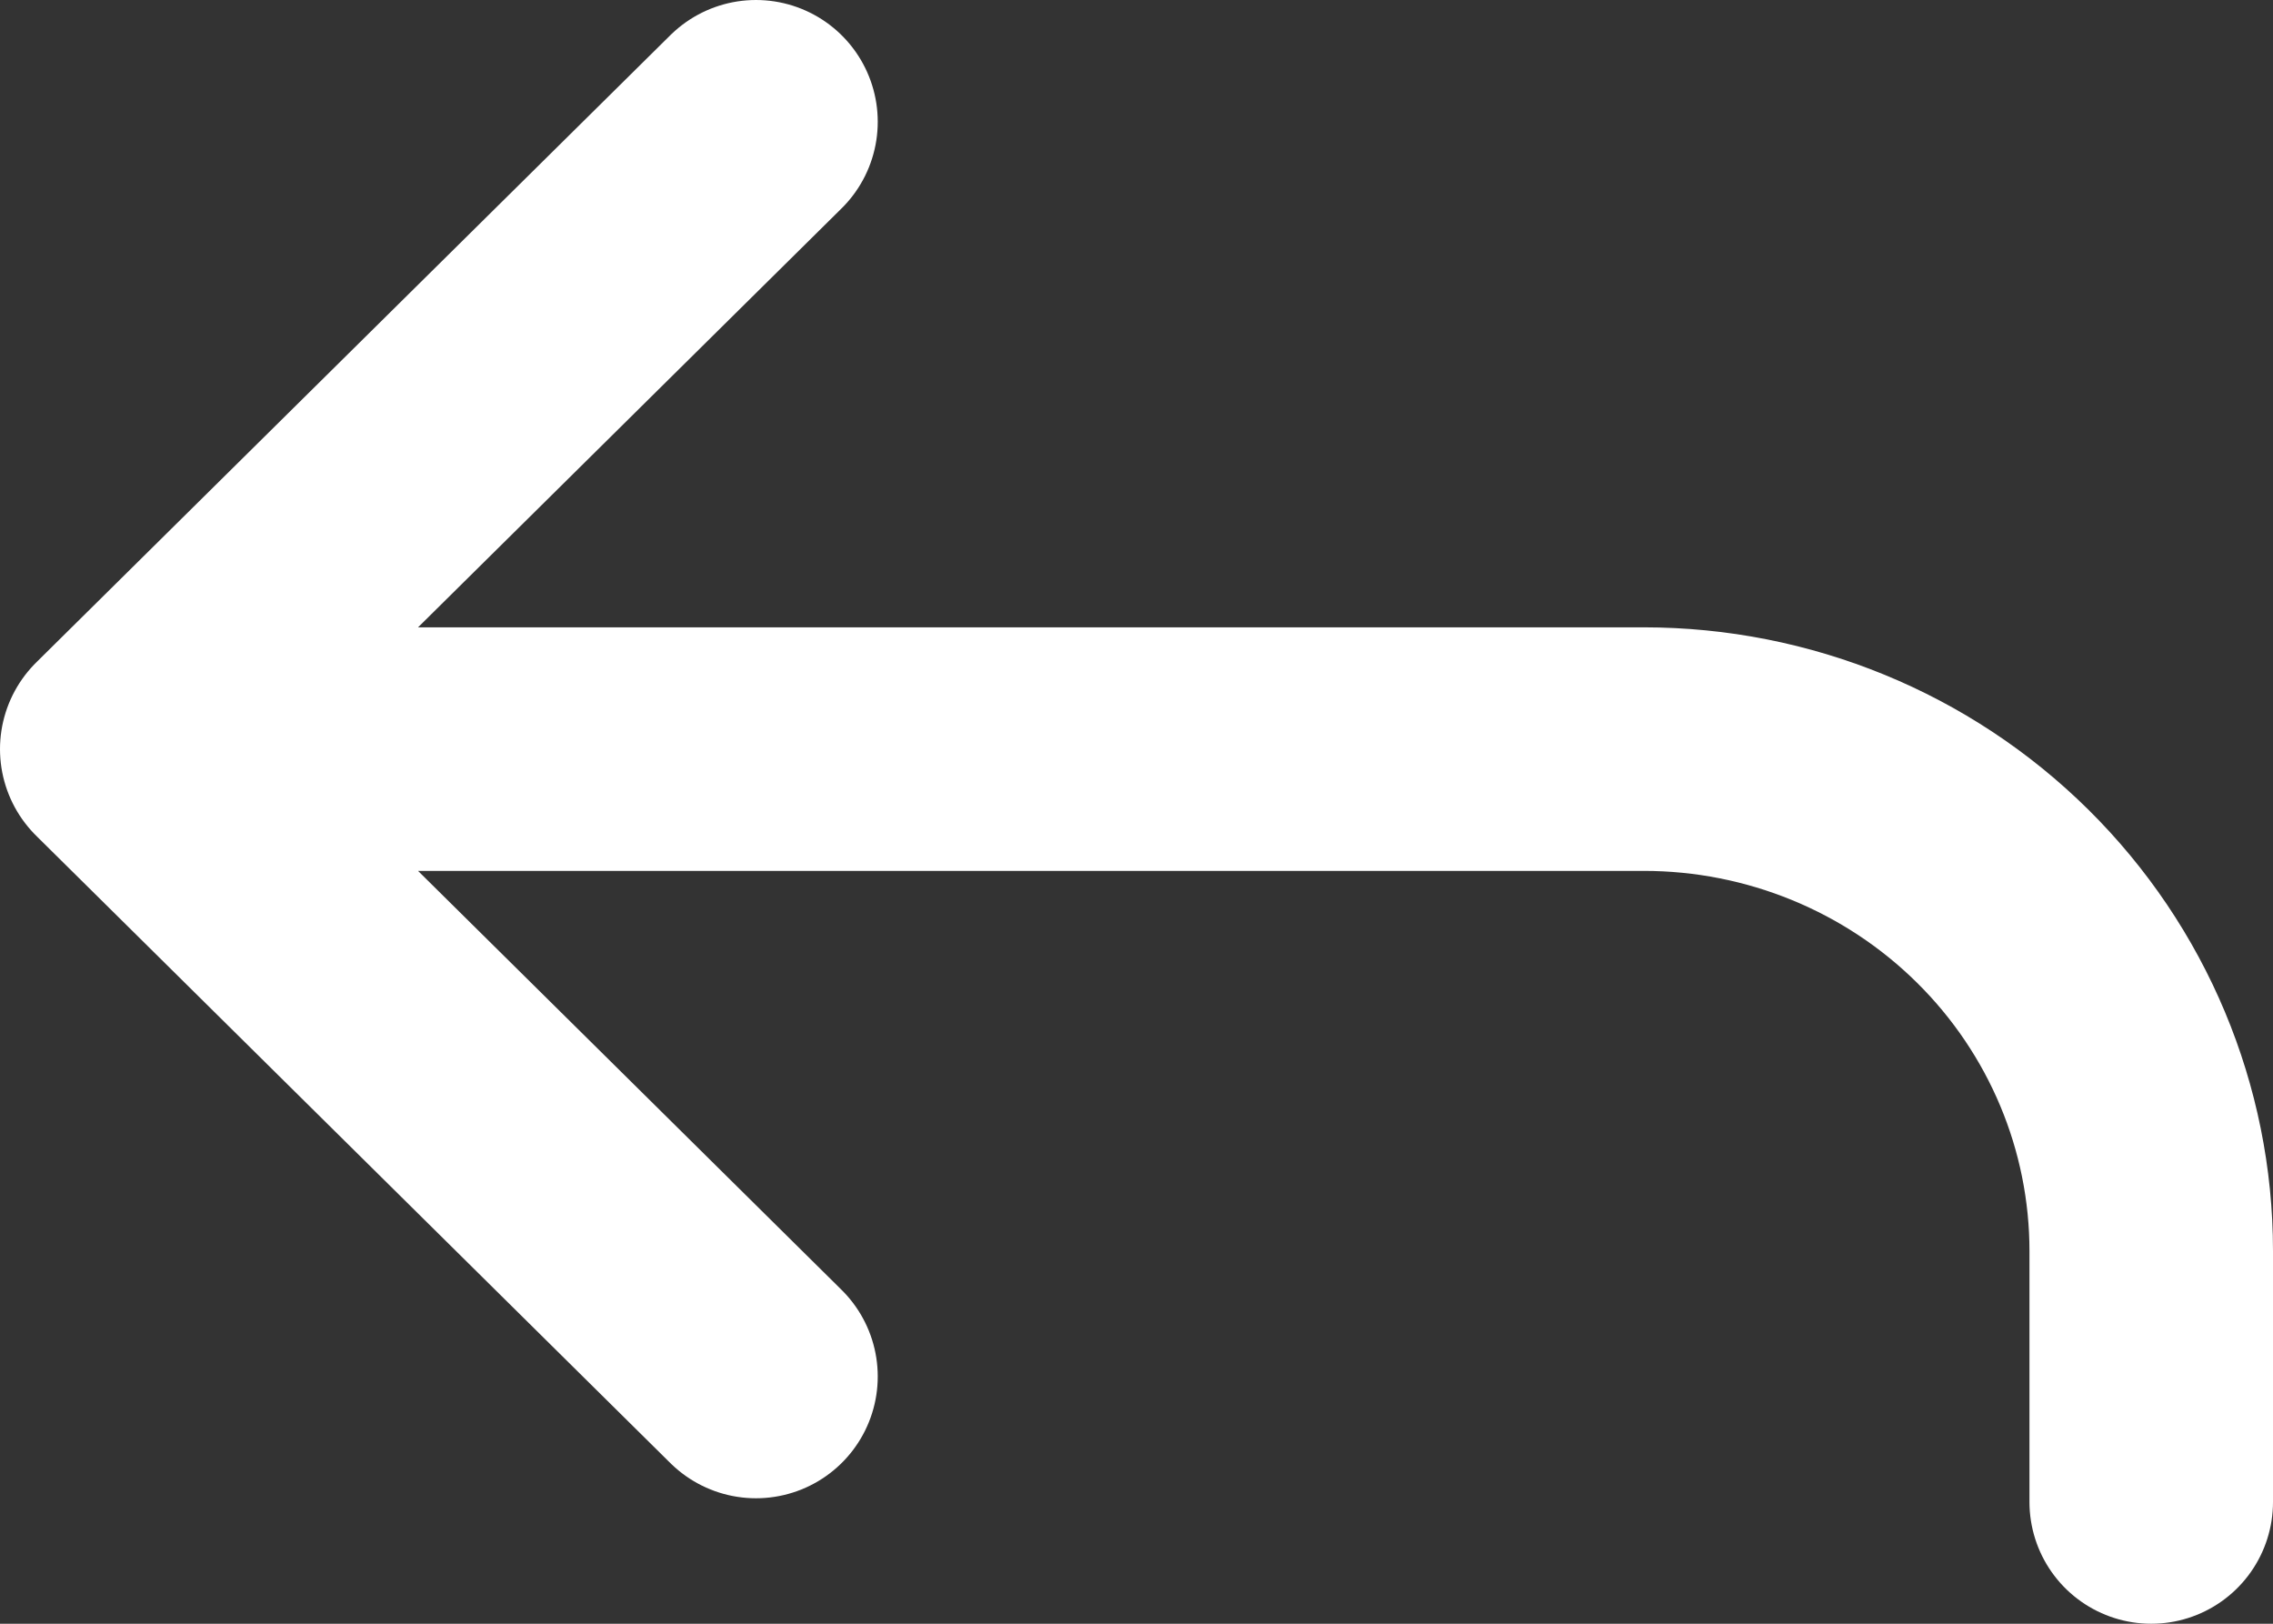 <svg width="56" height="40" viewBox="0 0 56 40" fill="none" xmlns="http://www.w3.org/2000/svg">
<rect x="0" y="0" width="56" height="40" fill="#333333" stroke="none"/>
<path d="M18.625 33.909L3 18.454M3 18.454L18.625 3M3 18.454H40.5C43.815 18.454 46.995 19.757 49.339 22.076C51.683 24.394 53 27.539 53 30.818V37" stroke="white" stroke-width="6" stroke-linecap="round" stroke-linejoin="round"/>
</svg>
